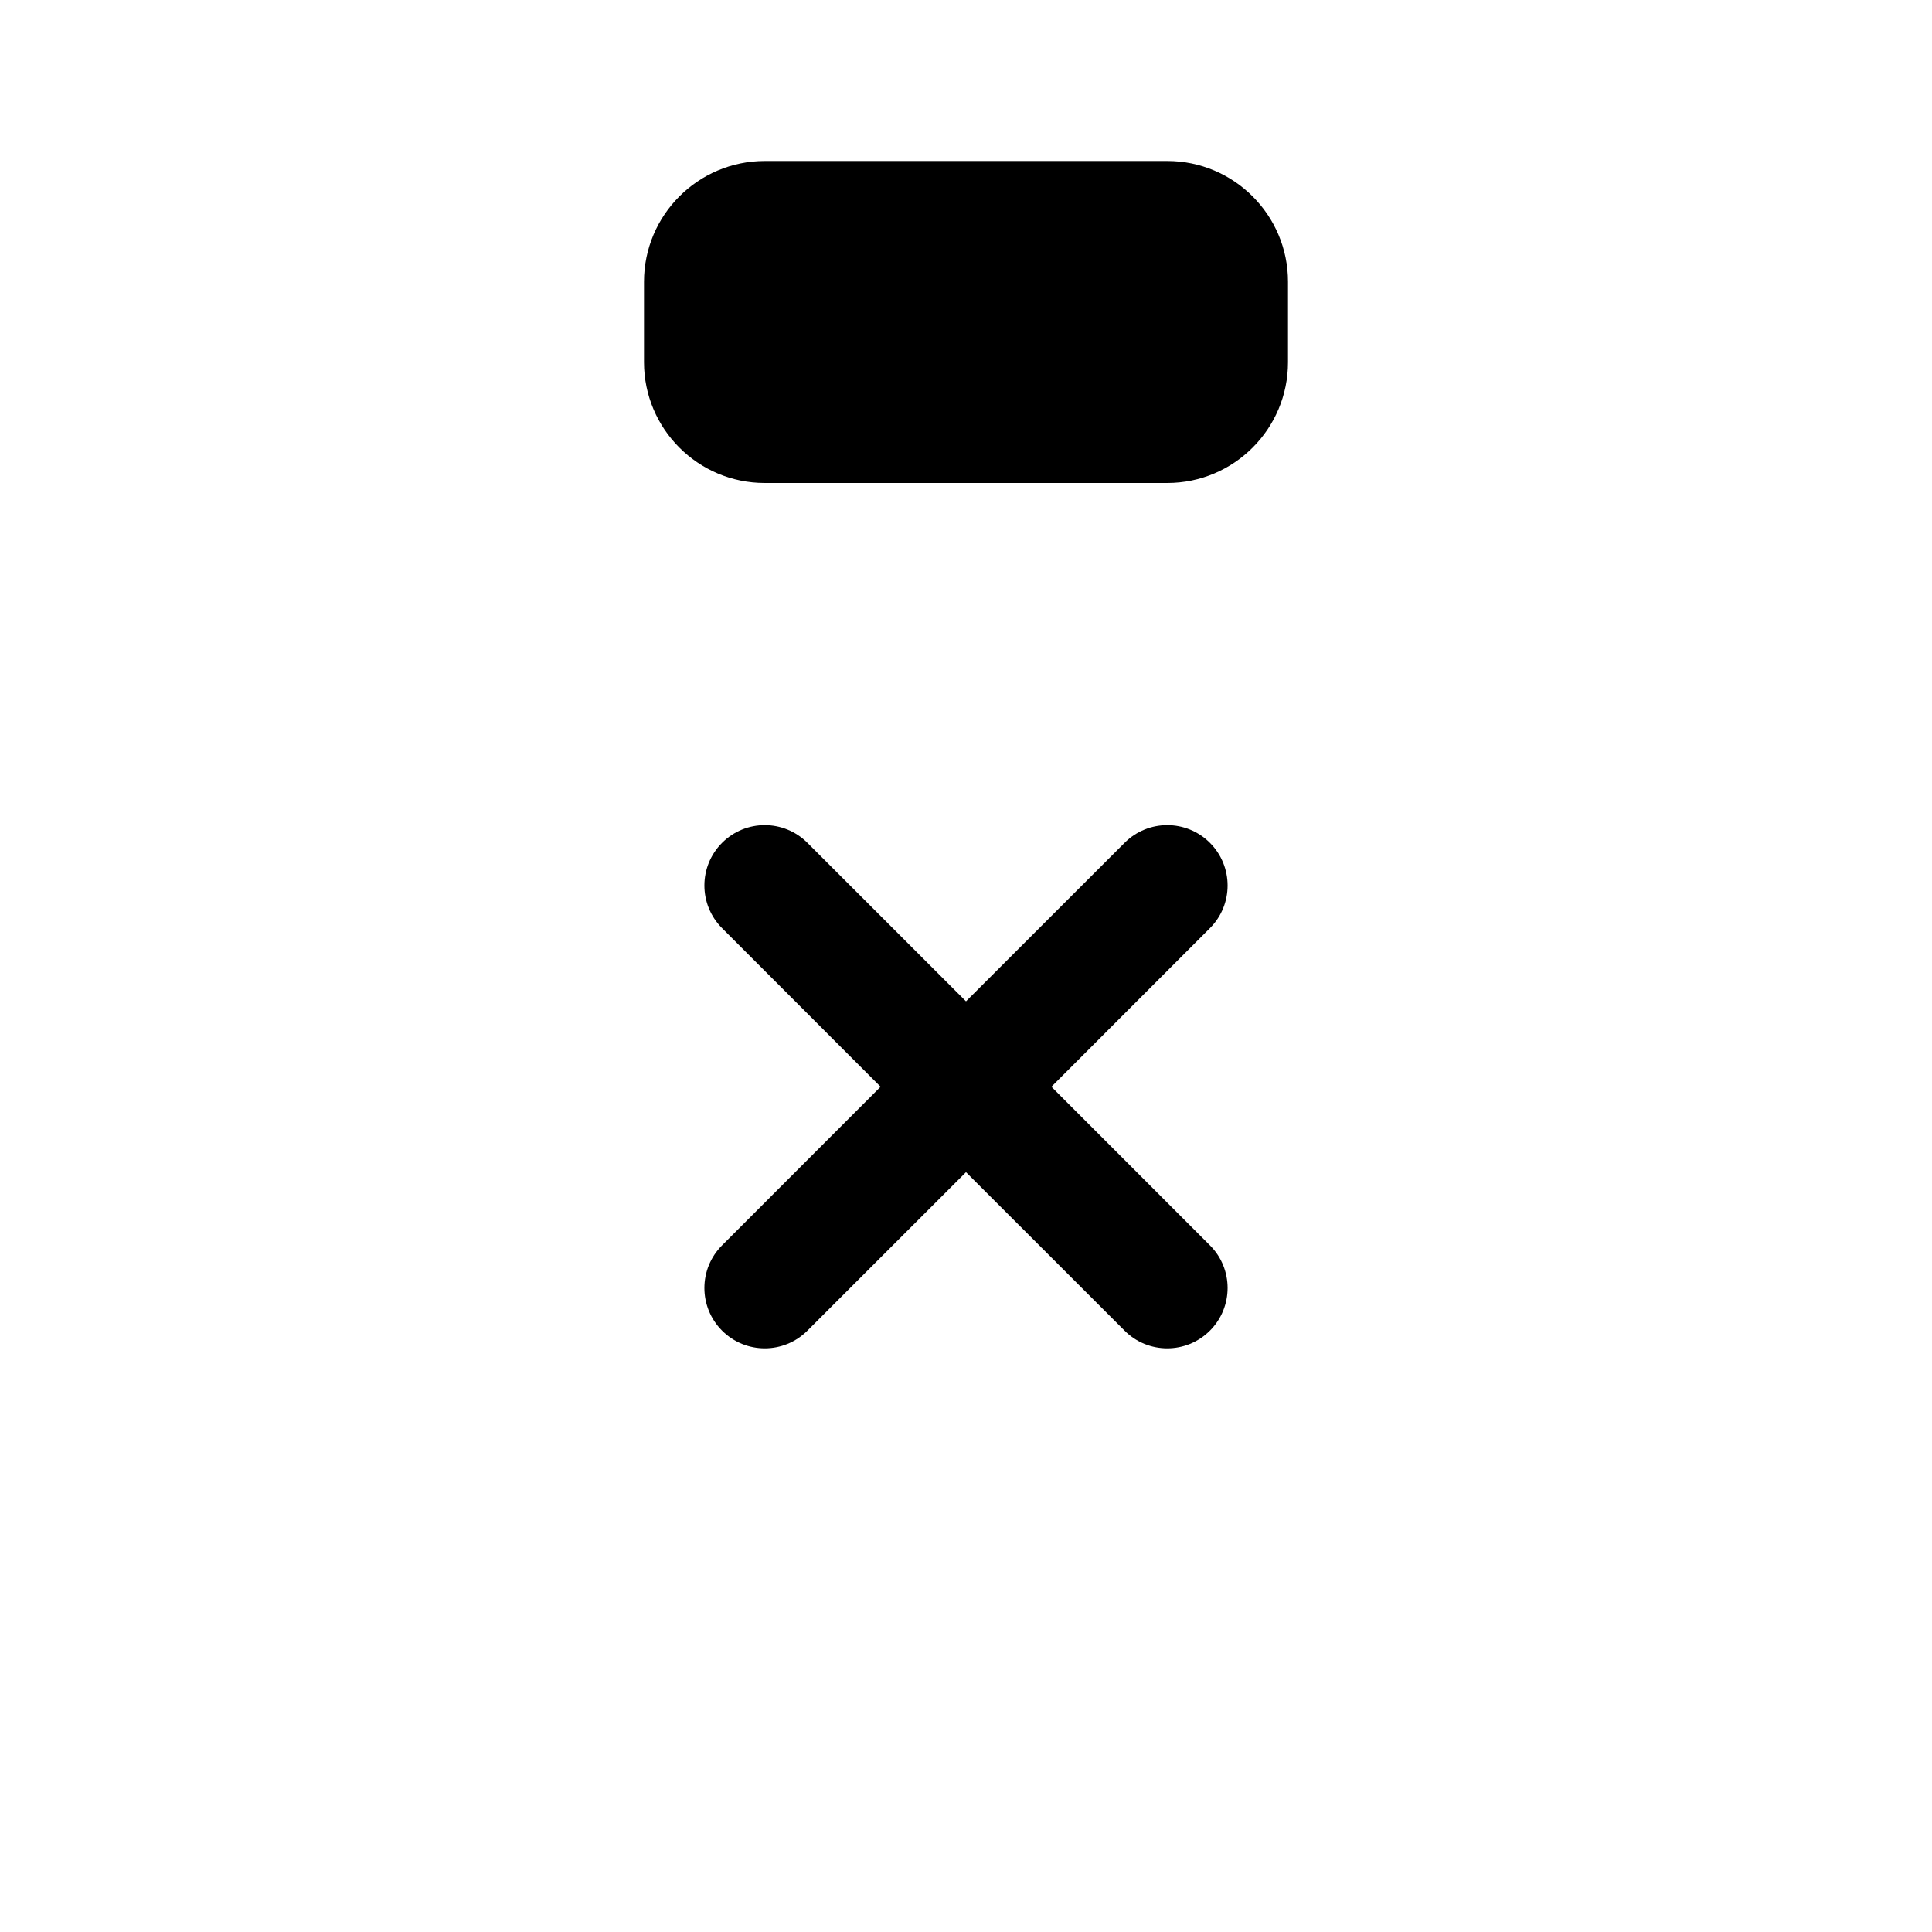 <svg width="24" height="24" viewBox="0 0 24 24" fill="none" xmlns="http://www.w3.org/2000/svg">
    <path class="pr-icon-duotone-secondary" d="M21 15.998V9.998C21 7.17 21 5.756 20.121 4.877C19.353 4.109 18.175 4.012 16 4H8C5.825 4.012 4.647 4.109 3.879 4.877C3 5.756 3 7.17 3 9.998V15.998C3 18.827 3 20.241 3.879 21.12C4.757 21.998 6.172 21.998 9 21.998H15C17.828 21.998 19.243 21.998 20.121 21.12C21 20.241 21 18.827 21 15.998Z" />
    <path d="M8 3.5C8 2.672 8.672 2 9.5 2H14.5C15.328 2 16 2.672 16 3.5V4.5C16 5.328 15.328 6 14.5 6H9.5C8.672 6 8 5.328 8 4.5V3.5Z" fill="black"/>
    <path fill-rule="evenodd" clip-rule="evenodd" d="M8.97 10.47C9.263 10.177 9.737 10.177 10.03 10.47L12 12.439L13.97 10.47C14.263 10.177 14.737 10.177 15.03 10.47C15.323 10.763 15.323 11.238 15.03 11.53L13.061 13.5L15.03 15.47C15.323 15.762 15.323 16.237 15.03 16.53C14.737 16.823 14.262 16.823 13.97 16.53L12 14.561L10.03 16.53C9.737 16.823 9.263 16.823 8.97 16.53C8.677 16.237 8.677 15.763 8.97 15.47L10.939 13.5L8.97 11.53C8.677 11.237 8.677 10.763 8.97 10.47Z" fill="black"/>
</svg>
